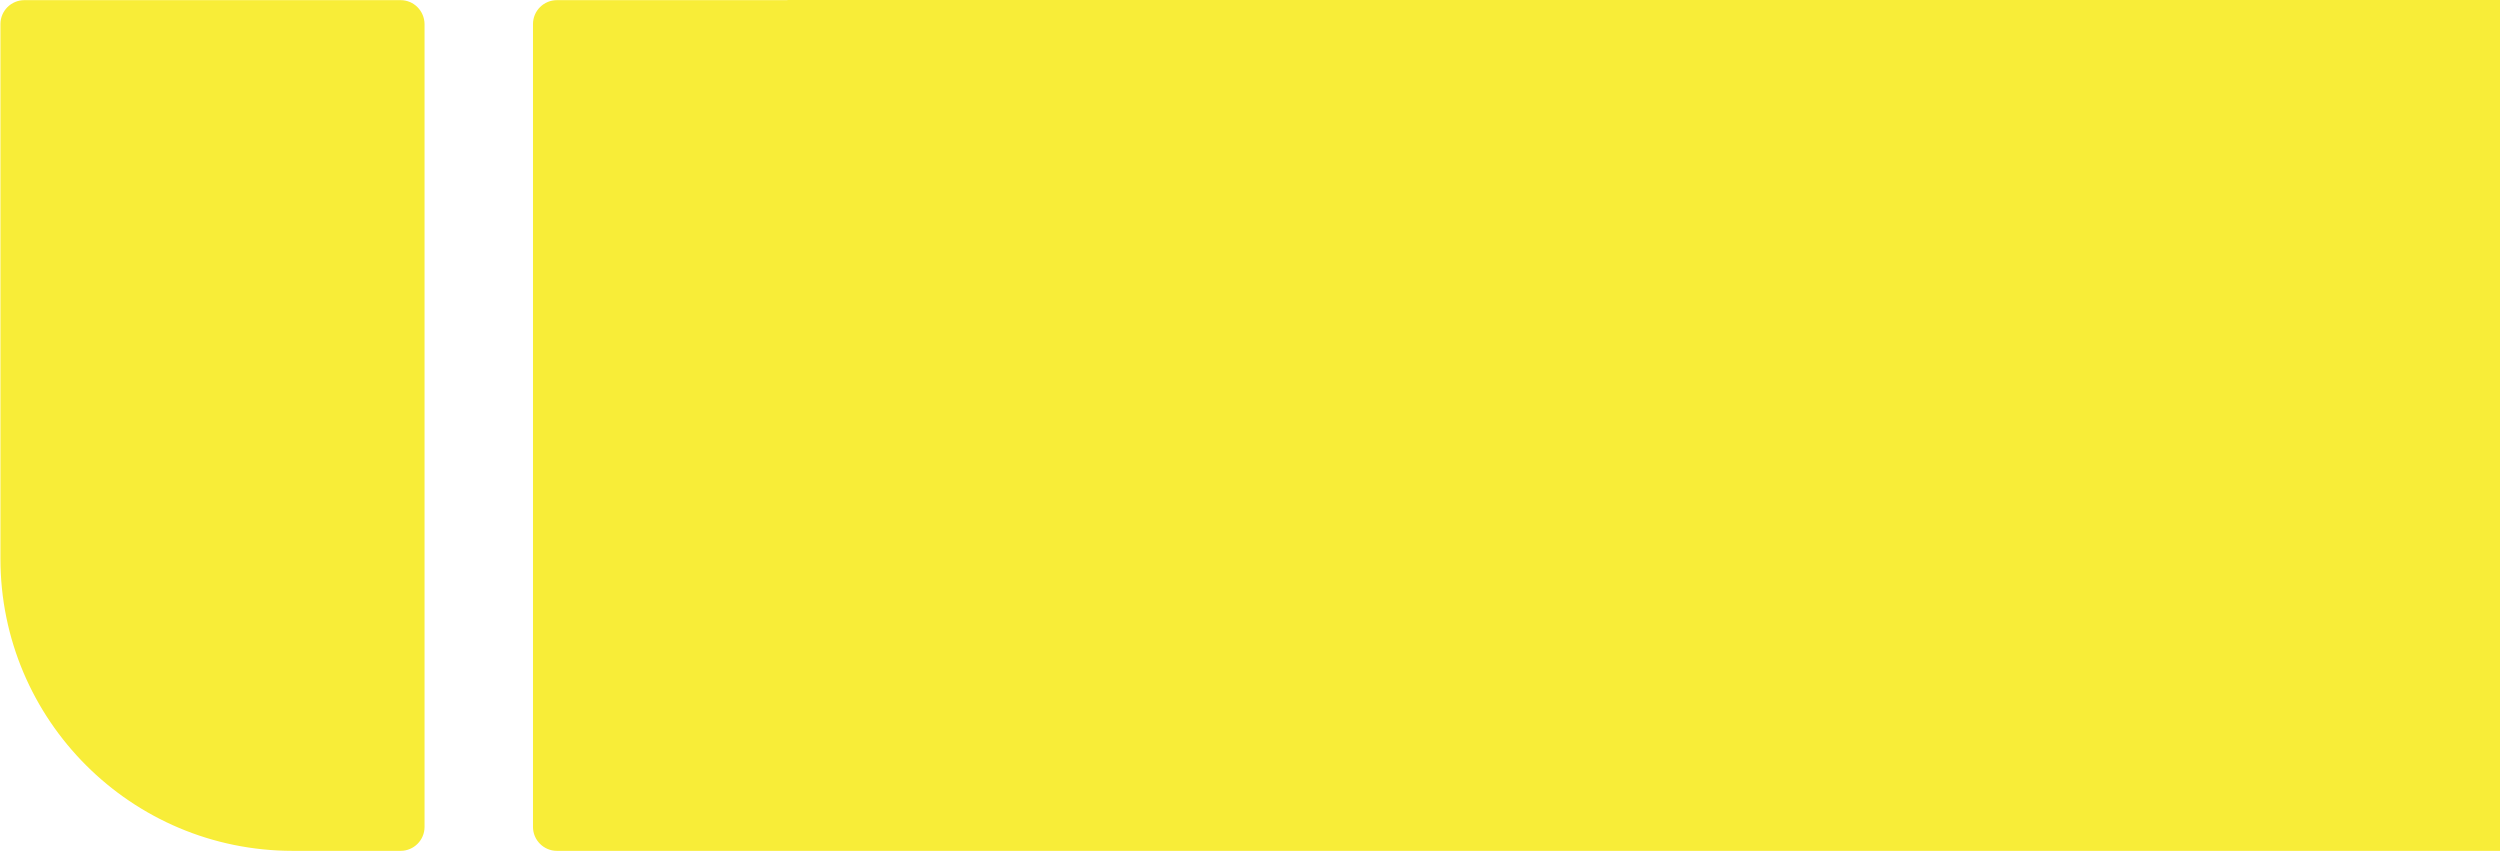<?xml version="1.0" encoding="utf-8"?>
<!-- Generator: Adobe Illustrator 22.1.0, SVG Export Plug-In . SVG Version: 6.00 Build 0)  -->
<svg version="1.1" id="Capa_1" xmlns="http://www.w3.org/2000/svg" xmlns:xlink="http://www.w3.org/1999/xlink" x="0px" y="0px"
	 viewBox="0 0 1713 583" style="enable-background:new 0 0 1713 583;" xml:space="preserve">
<style type="text/css">
	.st0{fill:#F8ED38;}
</style>
<g>
	<path class="st0" d="M274.5,0.1H16.7c-9,0-16.4,7.3-16.4,16.4v364.8c0,0.4,0,0.8,0,1.5C0.3,493.4,90,583,200.6,583h73.9
		c9,0,16.4-7.3,16.4-16.4V419.7V256.4V16.5C290.8,7.4,283.5,0.1,274.5,0.1z"/>
	<path class="st0" d="M1713,0H539.6v0.1h-158c-9,0-16.4,7.3-16.4,16.4v239.9v124.9v38.4v146.9c0,9,7.3,16.4,16.4,16.4h73.9h184.1
		c0.1,0,0.1,0,0.2,0h108.2c0.1,0,0.1,0,0.2,0h257.8c0.1,0,0.1,0,0.2,0h707V0z"/>
</g>
</svg>
